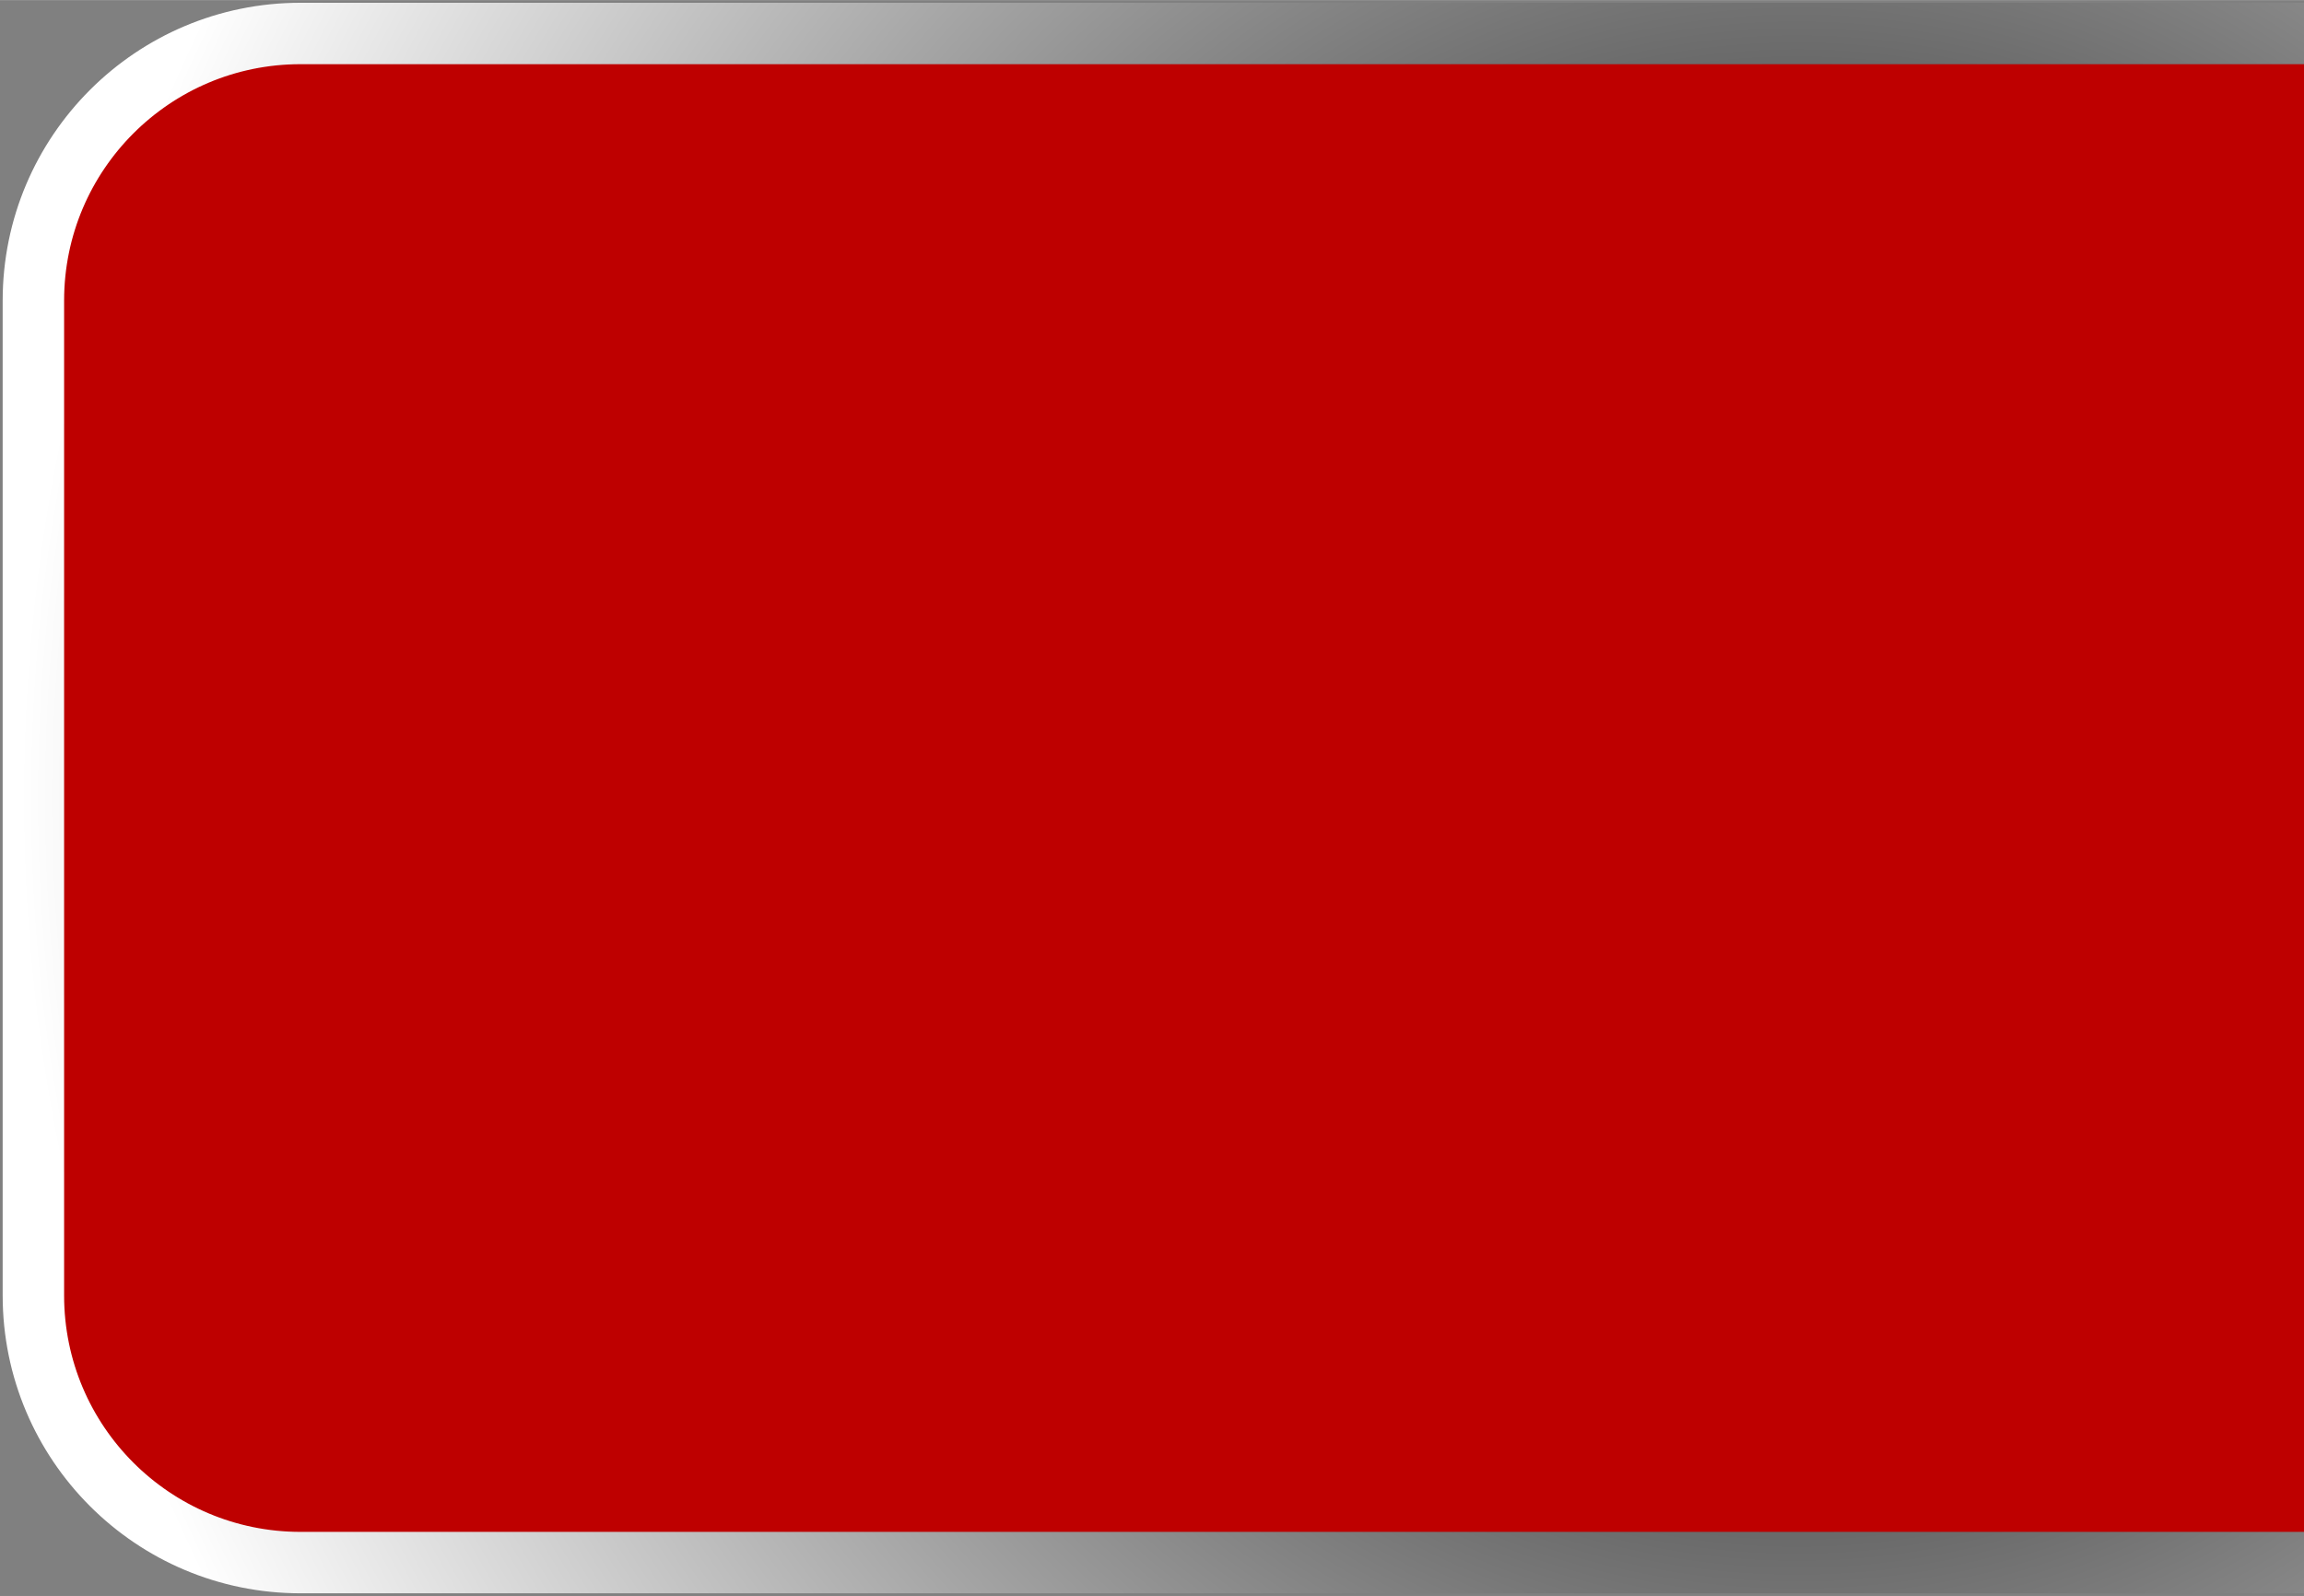 <svg version="1.2" xmlns="http://www.w3.org/2000/svg" viewBox="0 0 345 239" width="739" height="512">
	<rect x="0" y="0" width="345" height="239" fill="#808080" stroke="none"/>
	<defs>
		<radialGradient id="g1" cx="0" cy="0" r="1" gradientUnits="userSpaceOnUse" gradientTransform="matrix(263,0,0,263,268,119.5)">
			<stop offset="0" stop-color="#000000"/>
			<stop offset="1" stop-color="#ffffff"/>
		</radialGradient>
	</defs>
	<style>
		.s0 { fill: #be0000;stroke: url(#g1);stroke-miterlimit:100;stroke-width: 9.2 } 
		.s1 { fill: #be0000 } 
	</style>
	<path id="Form 1" fill-rule="evenodd" class="s0" d="m45 5h446c22.09 0 40 17.91 40 40v149c0 22.09-17.91 40-40 40h-446c-22.09 0-40-17.91-40-40v-149c0-22.09 17.91-40 40-40z"/>
	<path id="Form 2" class="s1" d=""/>
</svg>